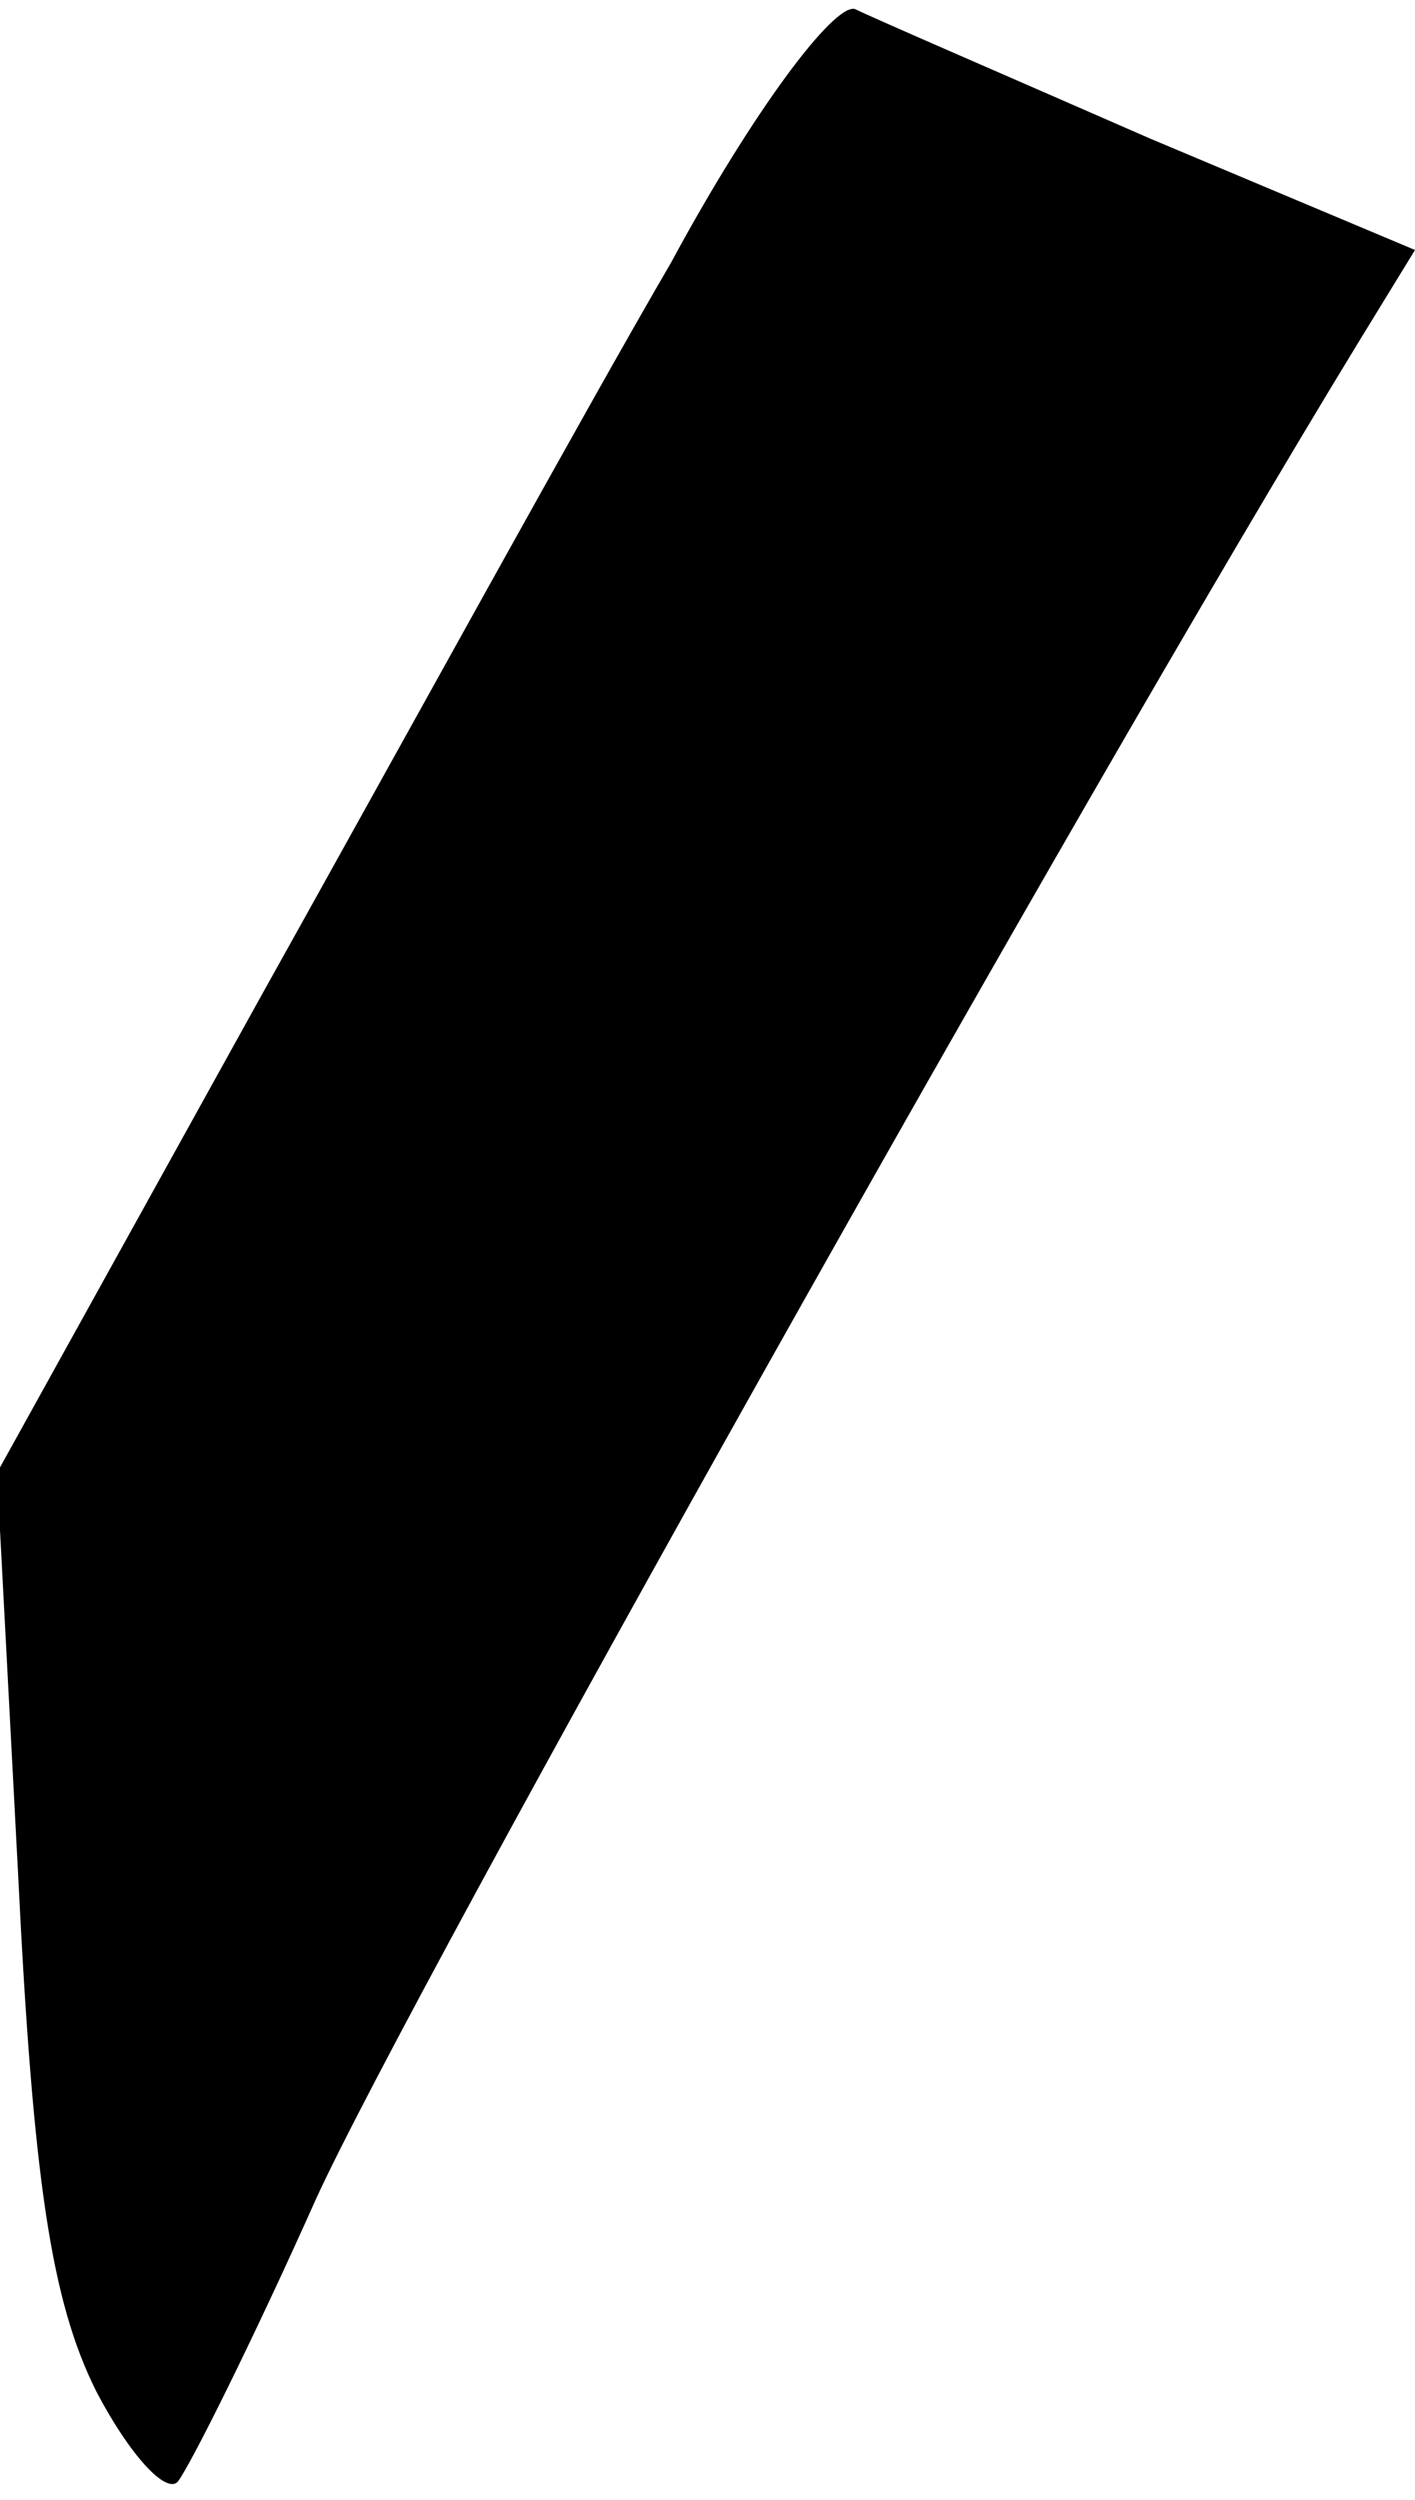 <?xml version="1.0" standalone="no"?>
<!DOCTYPE svg PUBLIC "-//W3C//DTD SVG 20010904//EN"
 "http://www.w3.org/TR/2001/REC-SVG-20010904/DTD/svg10.dtd">
<svg version="1.0" xmlns="http://www.w3.org/2000/svg"
 width="47pt" height="83pt" viewBox="0 0 47 83"
 preserveAspectRatio="xMidYMid meet">
<g transform="translate(0,83) scale(0.1,-0.1)"
fill="#000000" stroke="none">
<path fill="#000000" stroke="none" d="M223 743 c-28 -48 -89 -159 -137 -245
l-87 -157 7 -133 c5 -102 11 -142 26 -172 11 -21 23 -34 27 -30 4 5 25 47 46
94 31 68 252 462 346 616 l19 31 -88 37 c-48 21 -92 40 -98 43 -7 2 -34 -34
-61 -84z"/>
</g>
</svg>
